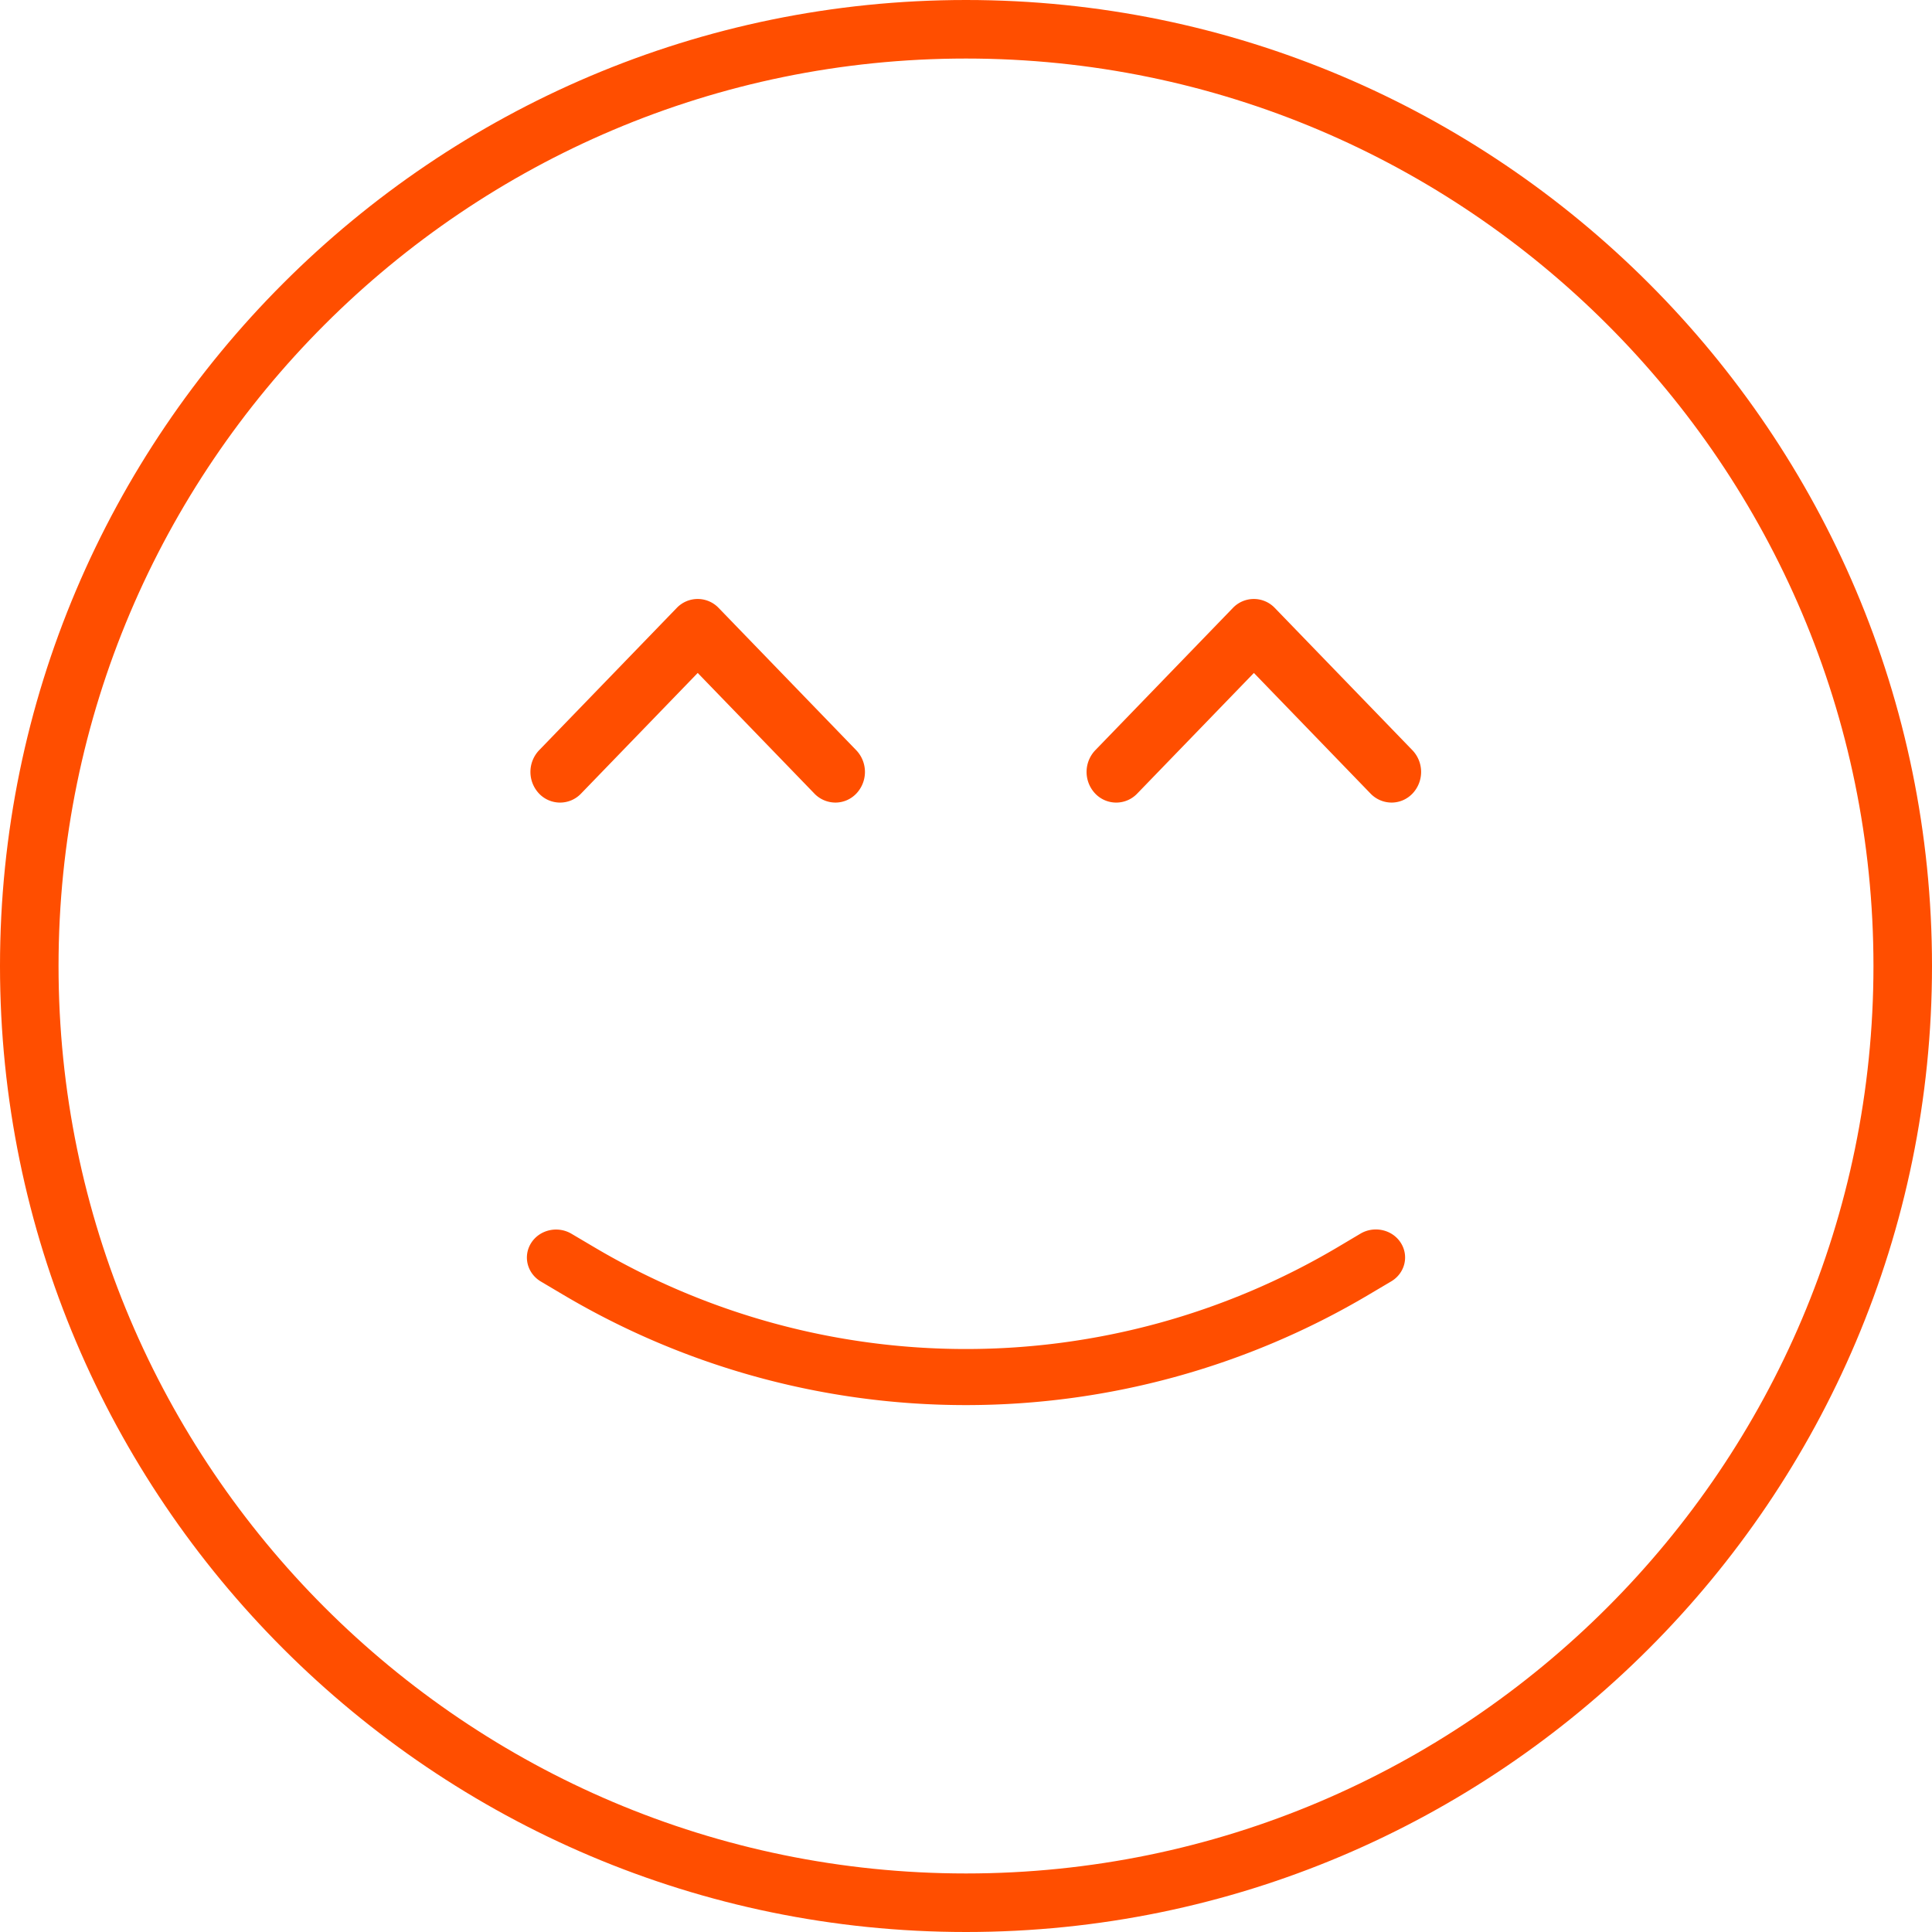 <svg width="110" height="110" viewBox="0 0 110 110" xmlns="http://www.w3.org/2000/svg"><title>icon_smile</title><g fill="#FF4E00" fill-rule="evenodd"><path d="M55 110C24.673 110 0 85.327 0 55S24.673 0 55 0s55 24.673 55 55-24.673 55-55 55zM55 3.333C26.51 3.333 3.333 26.51 3.333 55c0 28.49 23.177 51.667 51.667 51.667 28.49 0 51.667-23.177 51.667-51.667C106.667 26.51 83.49 3.333 55 3.333z"/><path d="M54.999 80a44.939 44.939 0 0 1-22.89-6.257l-1.317-.78c-.783-.467-1.026-1.448-.546-2.199.48-.75 1.504-.984 2.29-.52l1.318.779a41.529 41.529 0 0 0 42.29-.003l1.318-.783c.782-.46 1.81-.23 2.29.52.483.752.24 1.736-.543 2.2l-1.321.782A44.933 44.933 0 0 1 54.998 80zM46.37 45.185l-6.645-6.87-6.644 6.87a1.65 1.65 0 0 1-2.387 0 1.789 1.789 0 0 1 0-2.468l7.836-8.103a1.65 1.65 0 0 1 2.387 0l7.836 8.103a1.79 1.79 0 0 1 0 2.468c-.324.338-.756.51-1.188.51a1.67 1.67 0 0 1-1.196-.51zm32.86.51a1.67 1.67 0 0 1-1.195-.51l-6.644-6.87-6.645 6.87a1.65 1.65 0 0 1-2.387 0 1.789 1.789 0 0 1 0-2.468l7.836-8.103a1.65 1.65 0 0 1 2.387 0l7.837 8.103a1.79 1.79 0 0 1 0 2.468c-.325.338-.757.51-1.189.51z"/></g></svg>